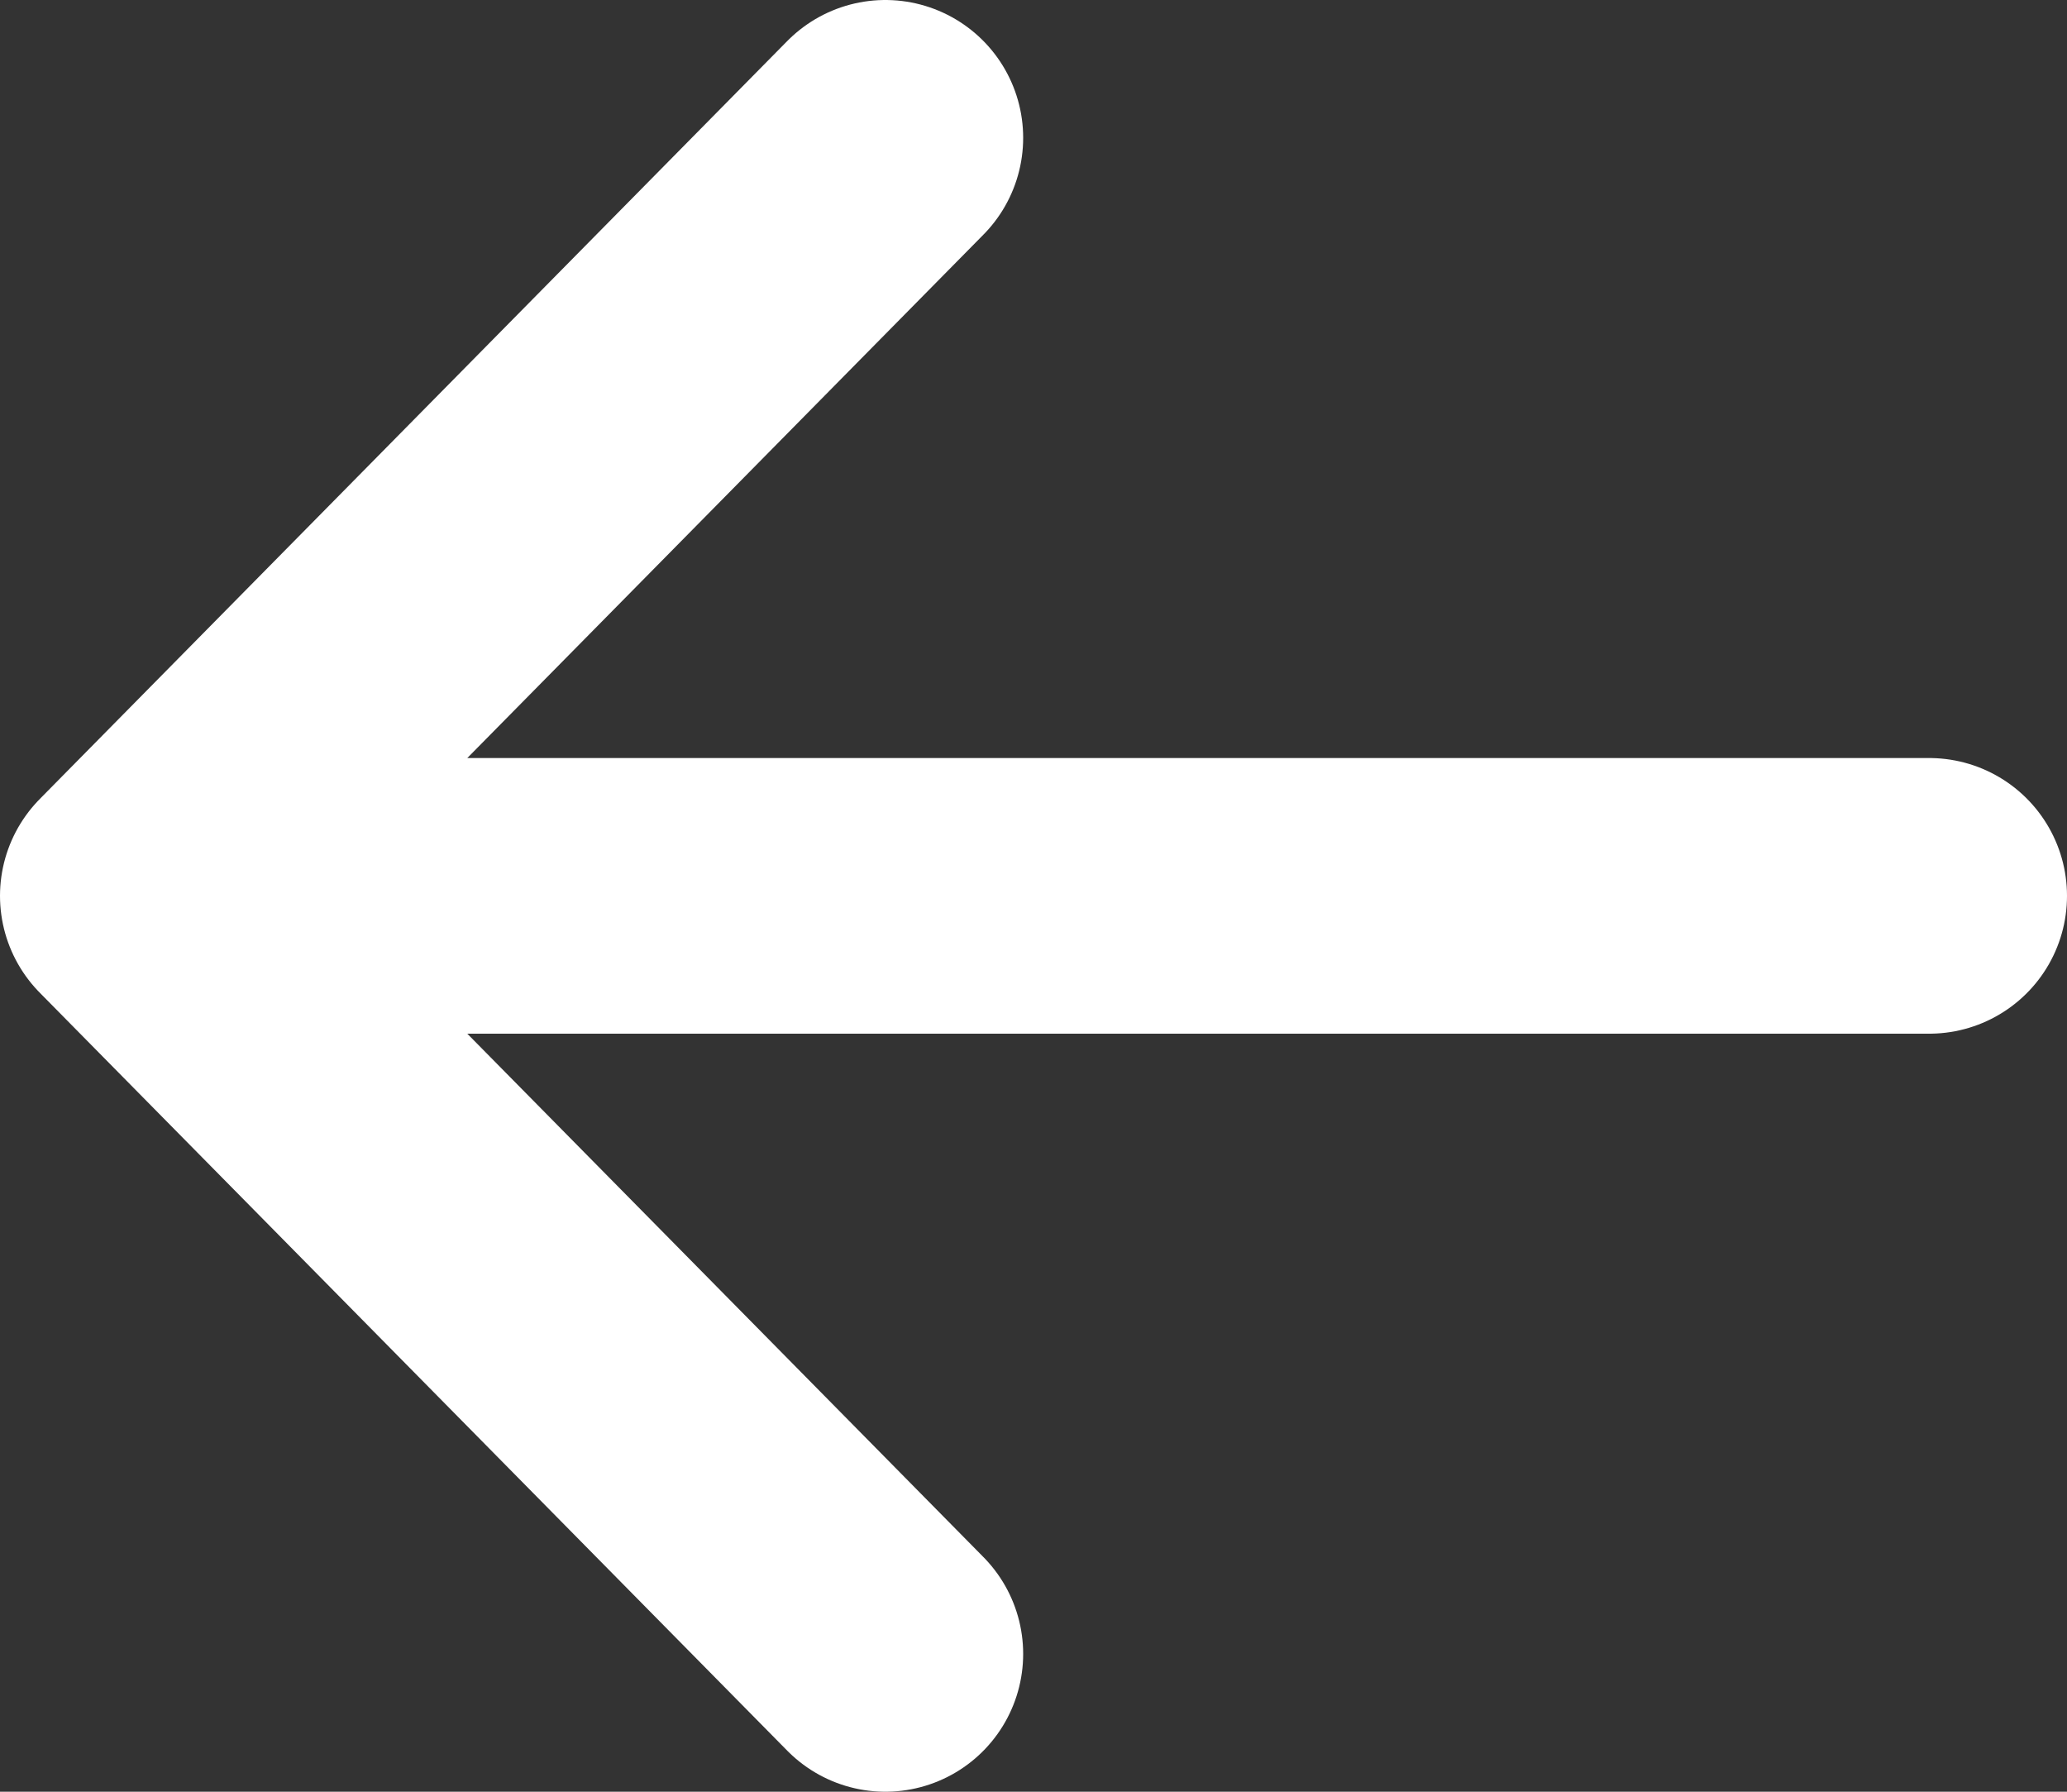 <svg width="15" height="13" viewBox="0 0 15 13" fill="none" xmlns="http://www.w3.org/2000/svg">
<rect x="0" y="0" width="15" height="13" fill="#333333" stroke="none"/>
<path d="M14 6.5H1M1 6.5L6.425 1M1 6.5L6.425 12" stroke="white" stroke-width="2" stroke-linecap="round" stroke-linejoin="round"/>
</svg>
